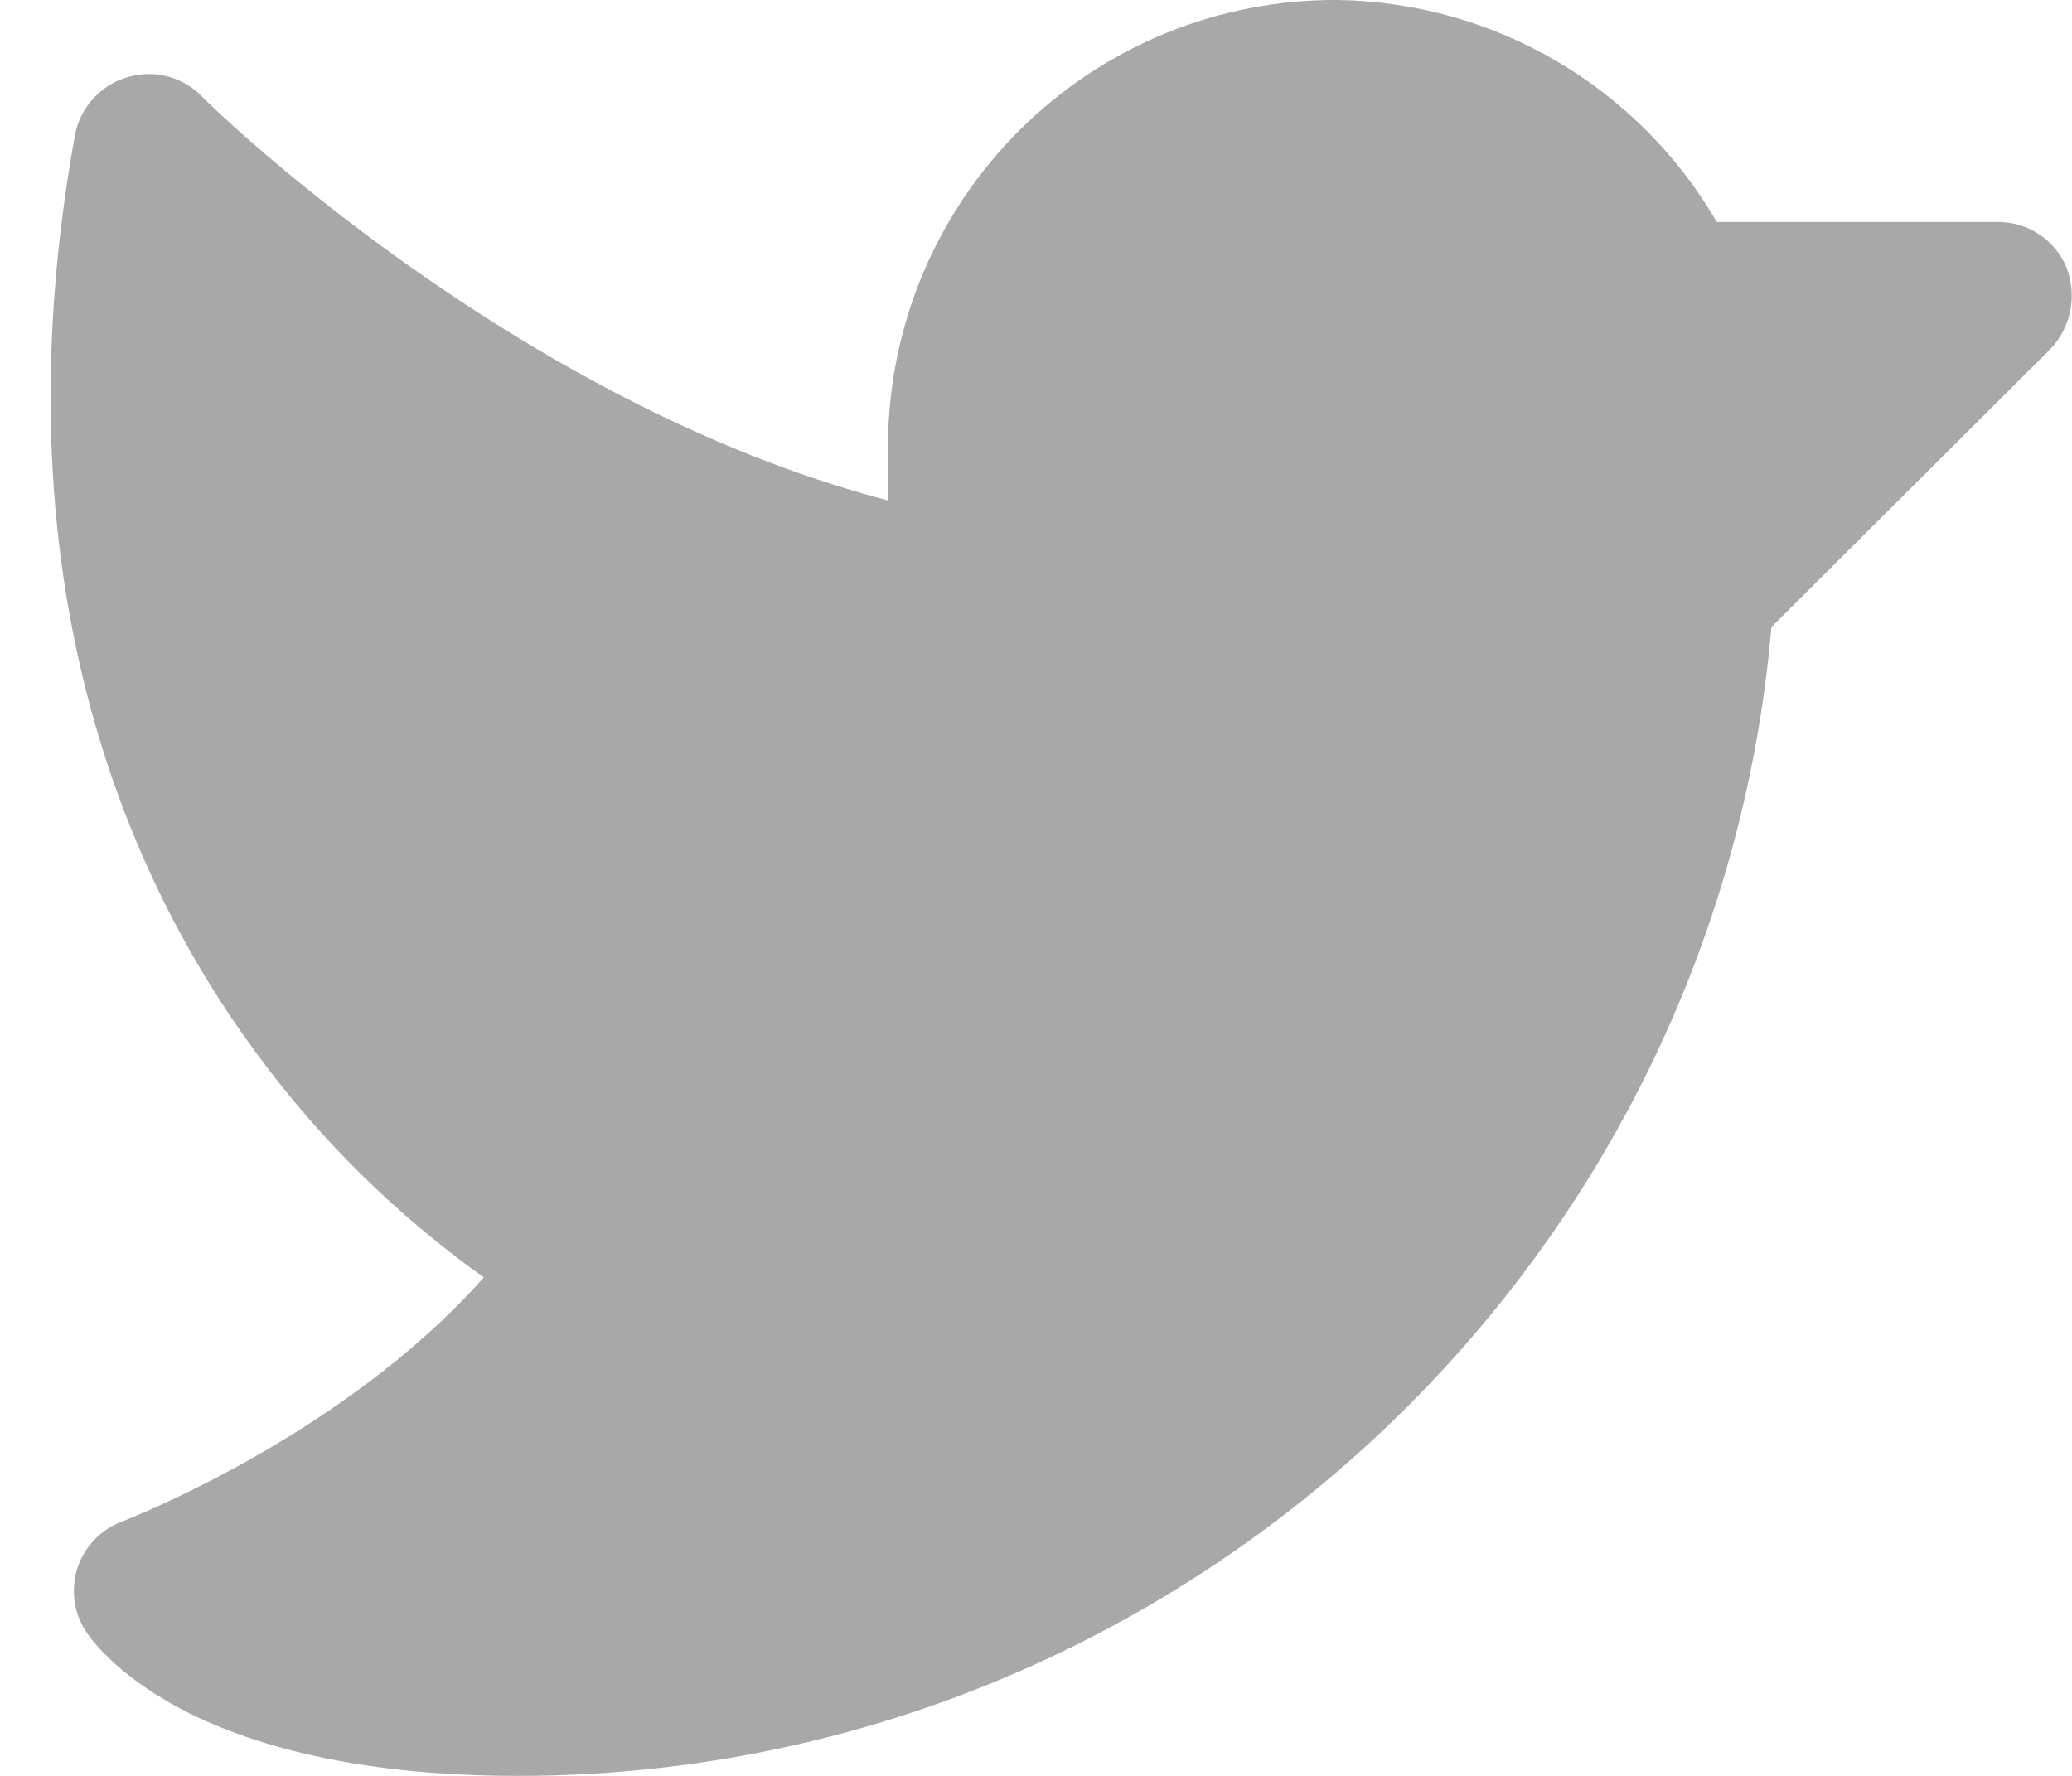 <svg width="28" height="24" viewBox="0 0 28 24" fill="none" xmlns="http://www.w3.org/2000/svg">
<path d="M27.712 4.713L23.938 8.475C23.188 17.213 15.812 24 7 24C5.188 24 3.688 23.713 2.55 23.15C1.638 22.688 1.263 22.2 1.163 22.05C1.08 21.924 1.026 21.782 1.007 21.633C0.987 21.483 1.001 21.332 1.047 21.189C1.094 21.046 1.173 20.915 1.277 20.807C1.382 20.698 1.509 20.615 1.65 20.563C1.675 20.55 4.625 19.425 6.538 17.263C5.351 16.418 4.309 15.388 3.45 14.213C1.738 11.888 -0.075 7.85 1.013 1.825C1.047 1.646 1.129 1.479 1.25 1.343C1.371 1.207 1.526 1.105 1.7 1.05C1.874 0.993 2.061 0.985 2.24 1.027C2.418 1.069 2.582 1.159 2.713 1.288C2.75 1.338 6.913 5.438 12 6.763V6C12.005 5.207 12.166 4.423 12.474 3.692C12.782 2.962 13.231 2.299 13.795 1.742C14.359 1.185 15.027 0.744 15.762 0.445C16.496 0.146 17.282 -0.005 18.075 0C19.116 0.015 20.135 0.299 21.033 0.825C21.931 1.351 22.678 2.1 23.2 3H27C27.198 2.999 27.391 3.057 27.555 3.166C27.72 3.275 27.849 3.431 27.925 3.613C27.997 3.797 28.015 3.999 27.978 4.193C27.94 4.388 27.848 4.568 27.712 4.713Z" fill="#A8A8A8"/>
</svg>
